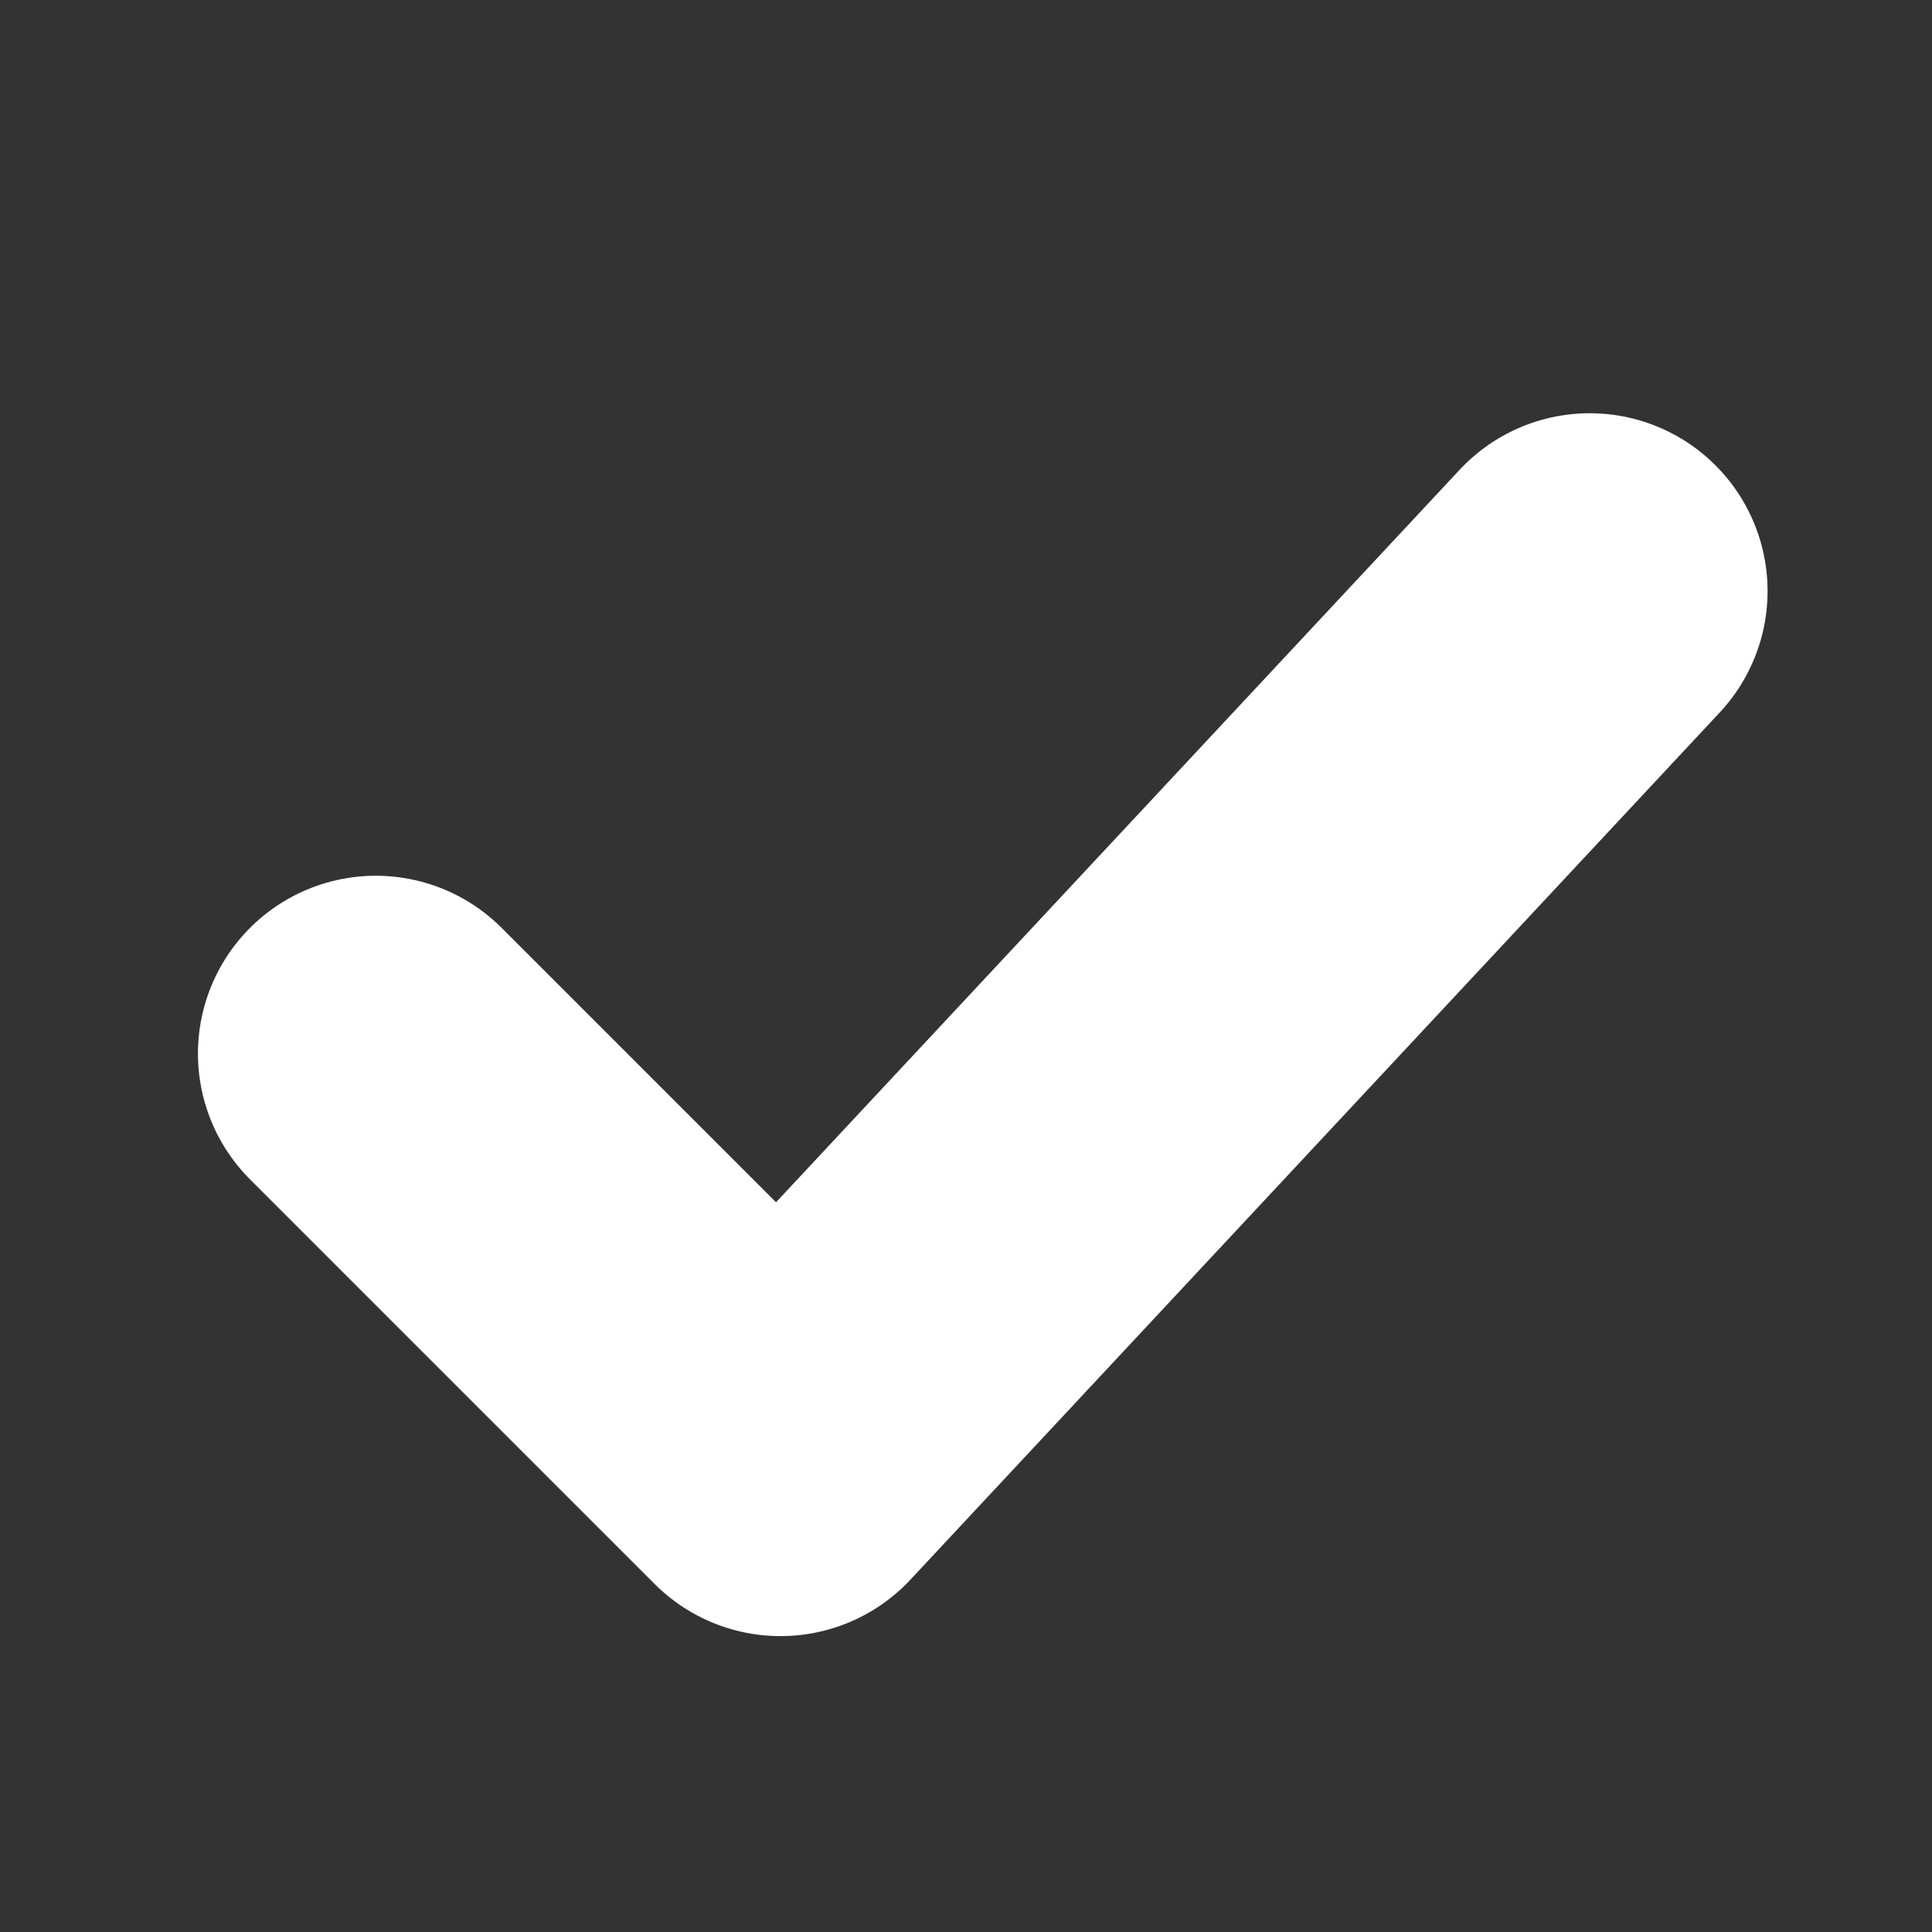 <svg width="23" height="23" viewBox="0 0 23 23" fill="none" xmlns="http://www.w3.org/2000/svg">
<rect x="0" y="0" width="23" height="23" fill="#333333" stroke="none"/>
<path d="M4.474 12.543L9.291 17.36L18.925 7.037" stroke="white" stroke-width="4.235" stroke-linecap="round" stroke-linejoin="round"/>
</svg>

